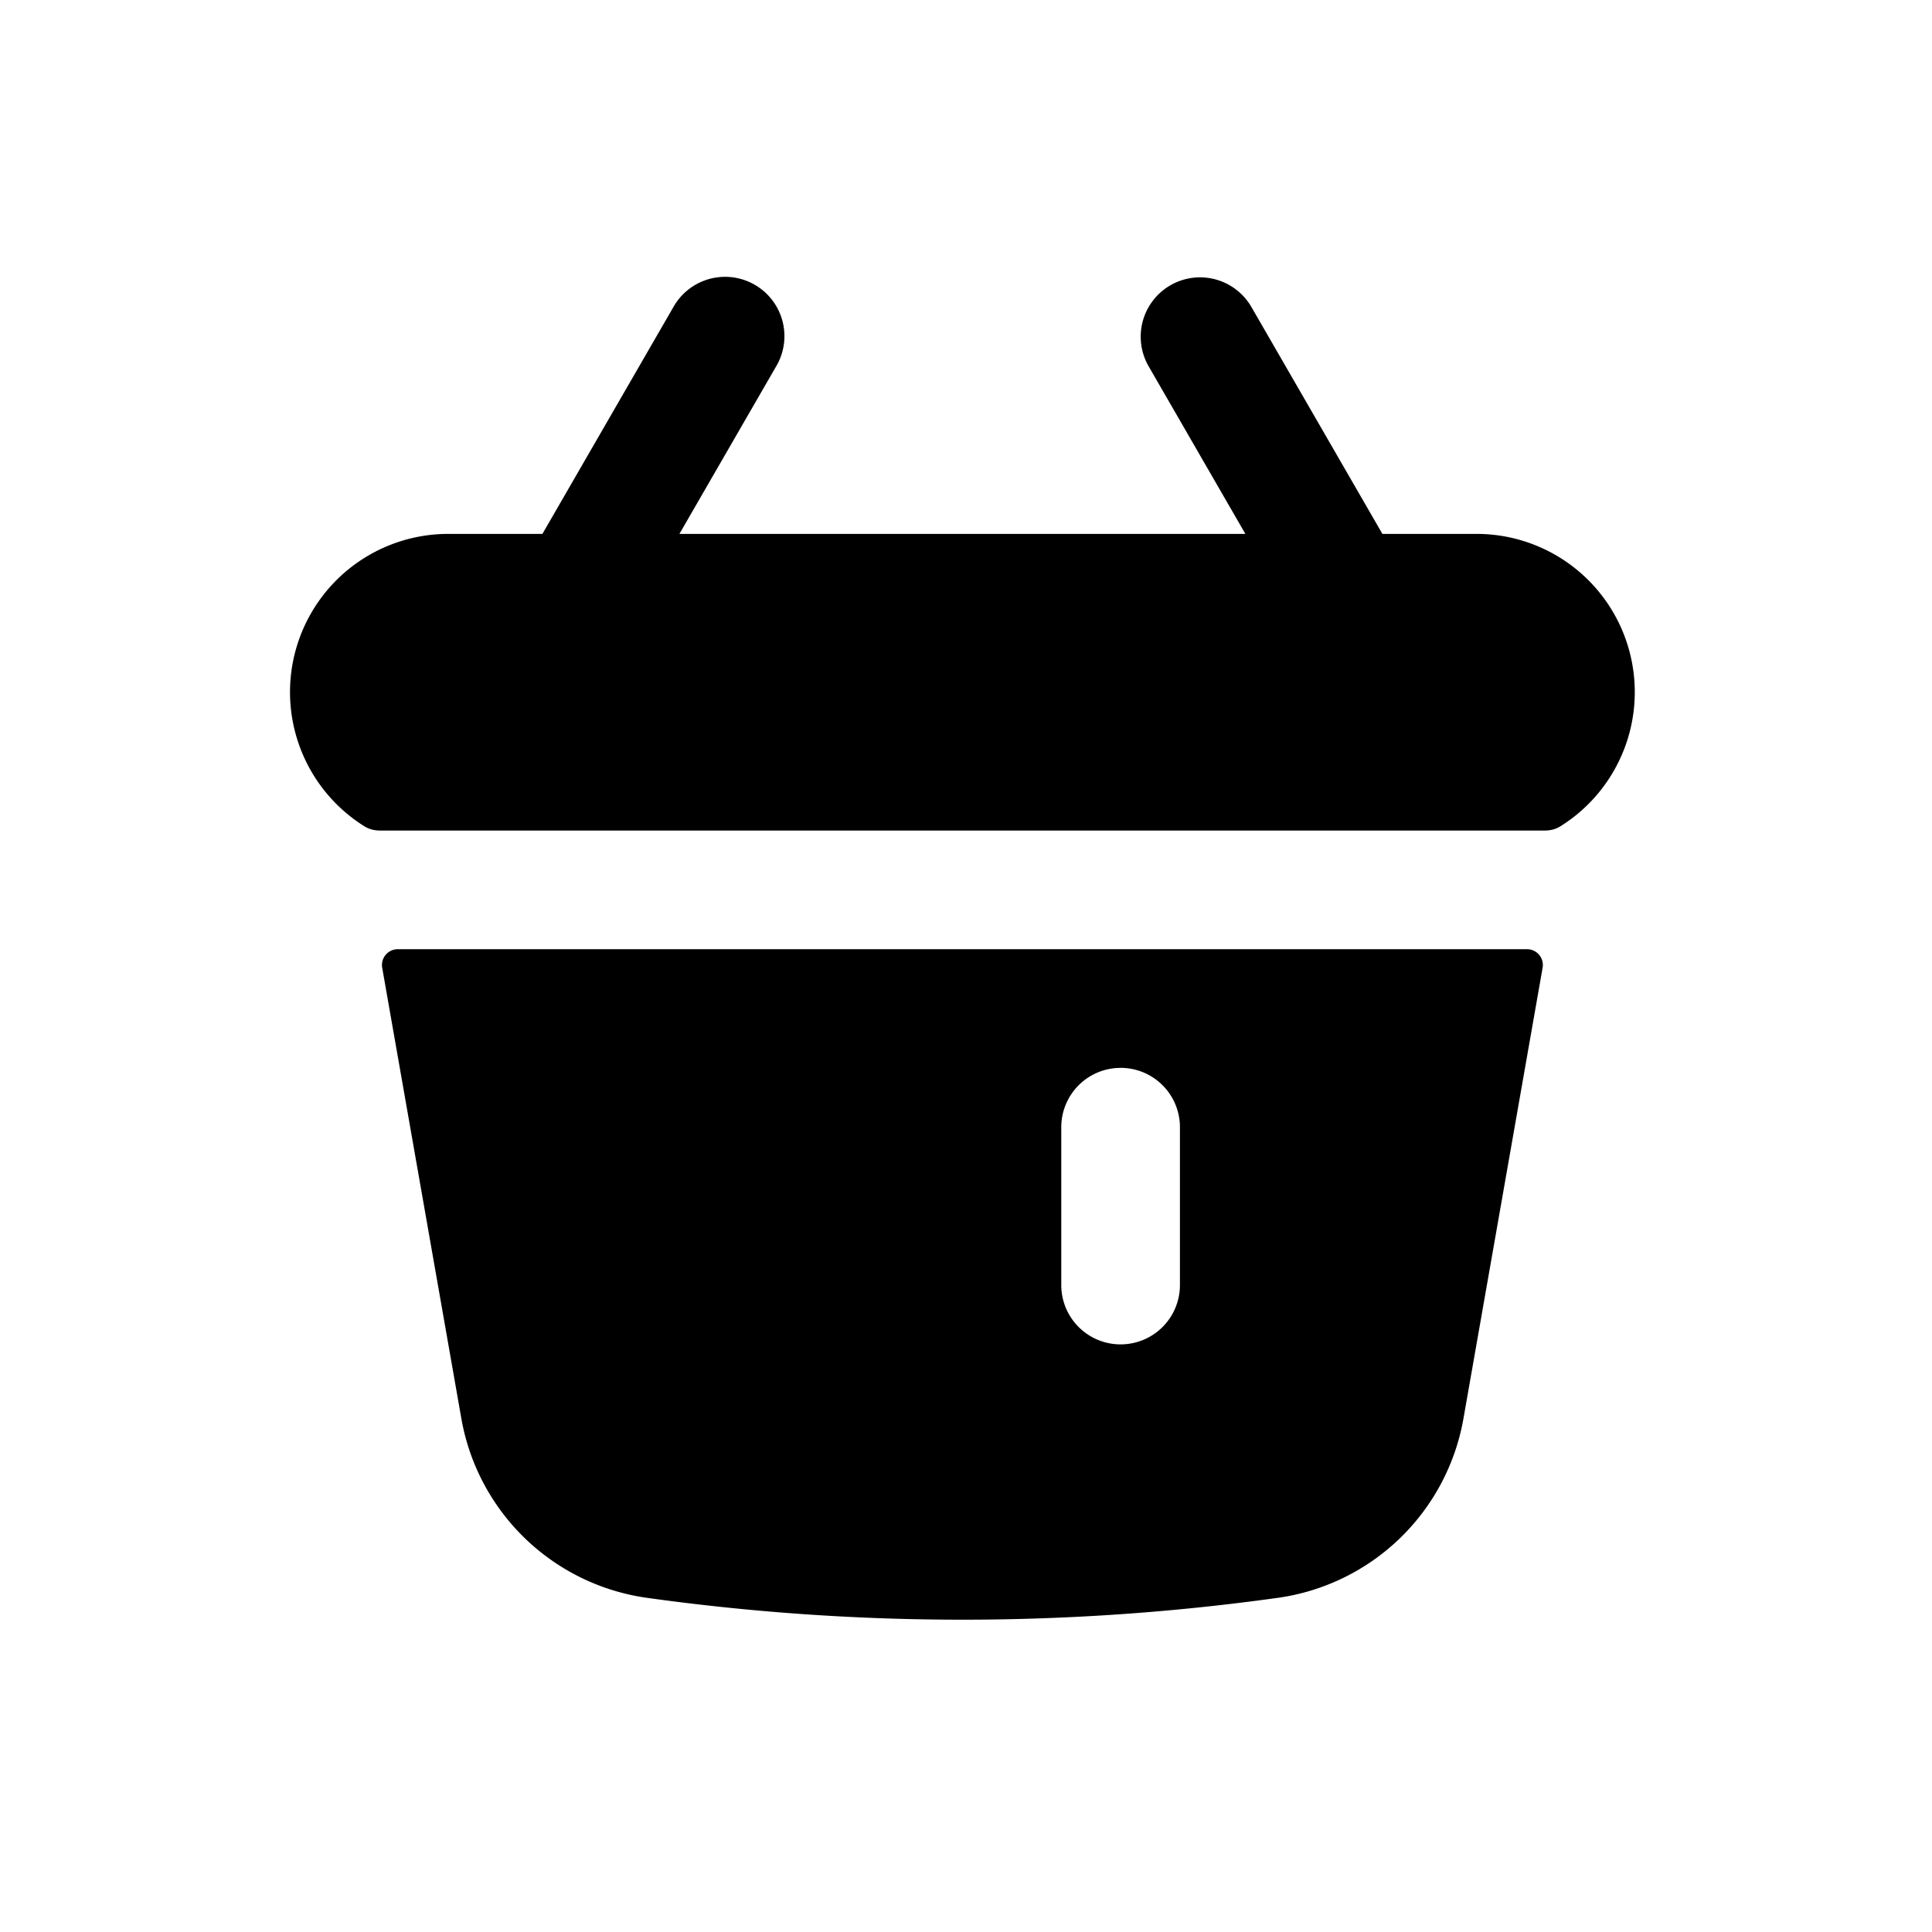 <?xml version="1.0" standalone="no"?><!DOCTYPE svg PUBLIC "-//W3C//DTD SVG 1.1//EN" "http://www.w3.org/Graphics/SVG/1.1/DTD/svg11.dtd"><svg t="1705379827900" class="icon" viewBox="0 0 1024 1024" version="1.1" xmlns="http://www.w3.org/2000/svg" p-id="3628" xmlns:xlink="http://www.w3.org/1999/xlink" width="200" height="200"><path d="M411.549 193.899a31.447 31.447 0 0 0-54.47-31.447L287.491 282.976h-49.923a83.858 83.858 0 0 0-44.362 155.02c2.422 1.508 5.23 2.202 8.082 2.202h617.615c2.841 0 5.66-0.694 8.071-2.202a83.858 83.858 0 0 0-44.373-155.02h-49.901l-69.588-120.535a31.447 31.447 0 0 0-54.47 31.436l51.431 89.099H360.107l51.442-89.099z" fill="#000000" p-id="3629"></path><path d="M817.614 512.936a8.39 8.39 0 0 0-8.258-9.844H210.834a8.39 8.39 0 0 0-8.258 9.844l41.951 238.911a116.274 116.274 0 0 0 98.491 95.056c110.845 15.426 223.298 15.426 334.154 0a116.274 116.274 0 0 0 98.491-95.056l41.951-238.911z m-359.93 84.497a31.447 31.447 0 1 0-62.893 0v83.847a31.447 31.447 0 0 0 62.893 0V597.443z m136.258-31.447a31.447 31.447 0 0 1 31.447 31.447v83.847a31.447 31.447 0 0 1-62.893 0V597.443a31.447 31.447 0 0 1 31.447-31.447z" fill="#000000" p-id="3630"></path></svg>